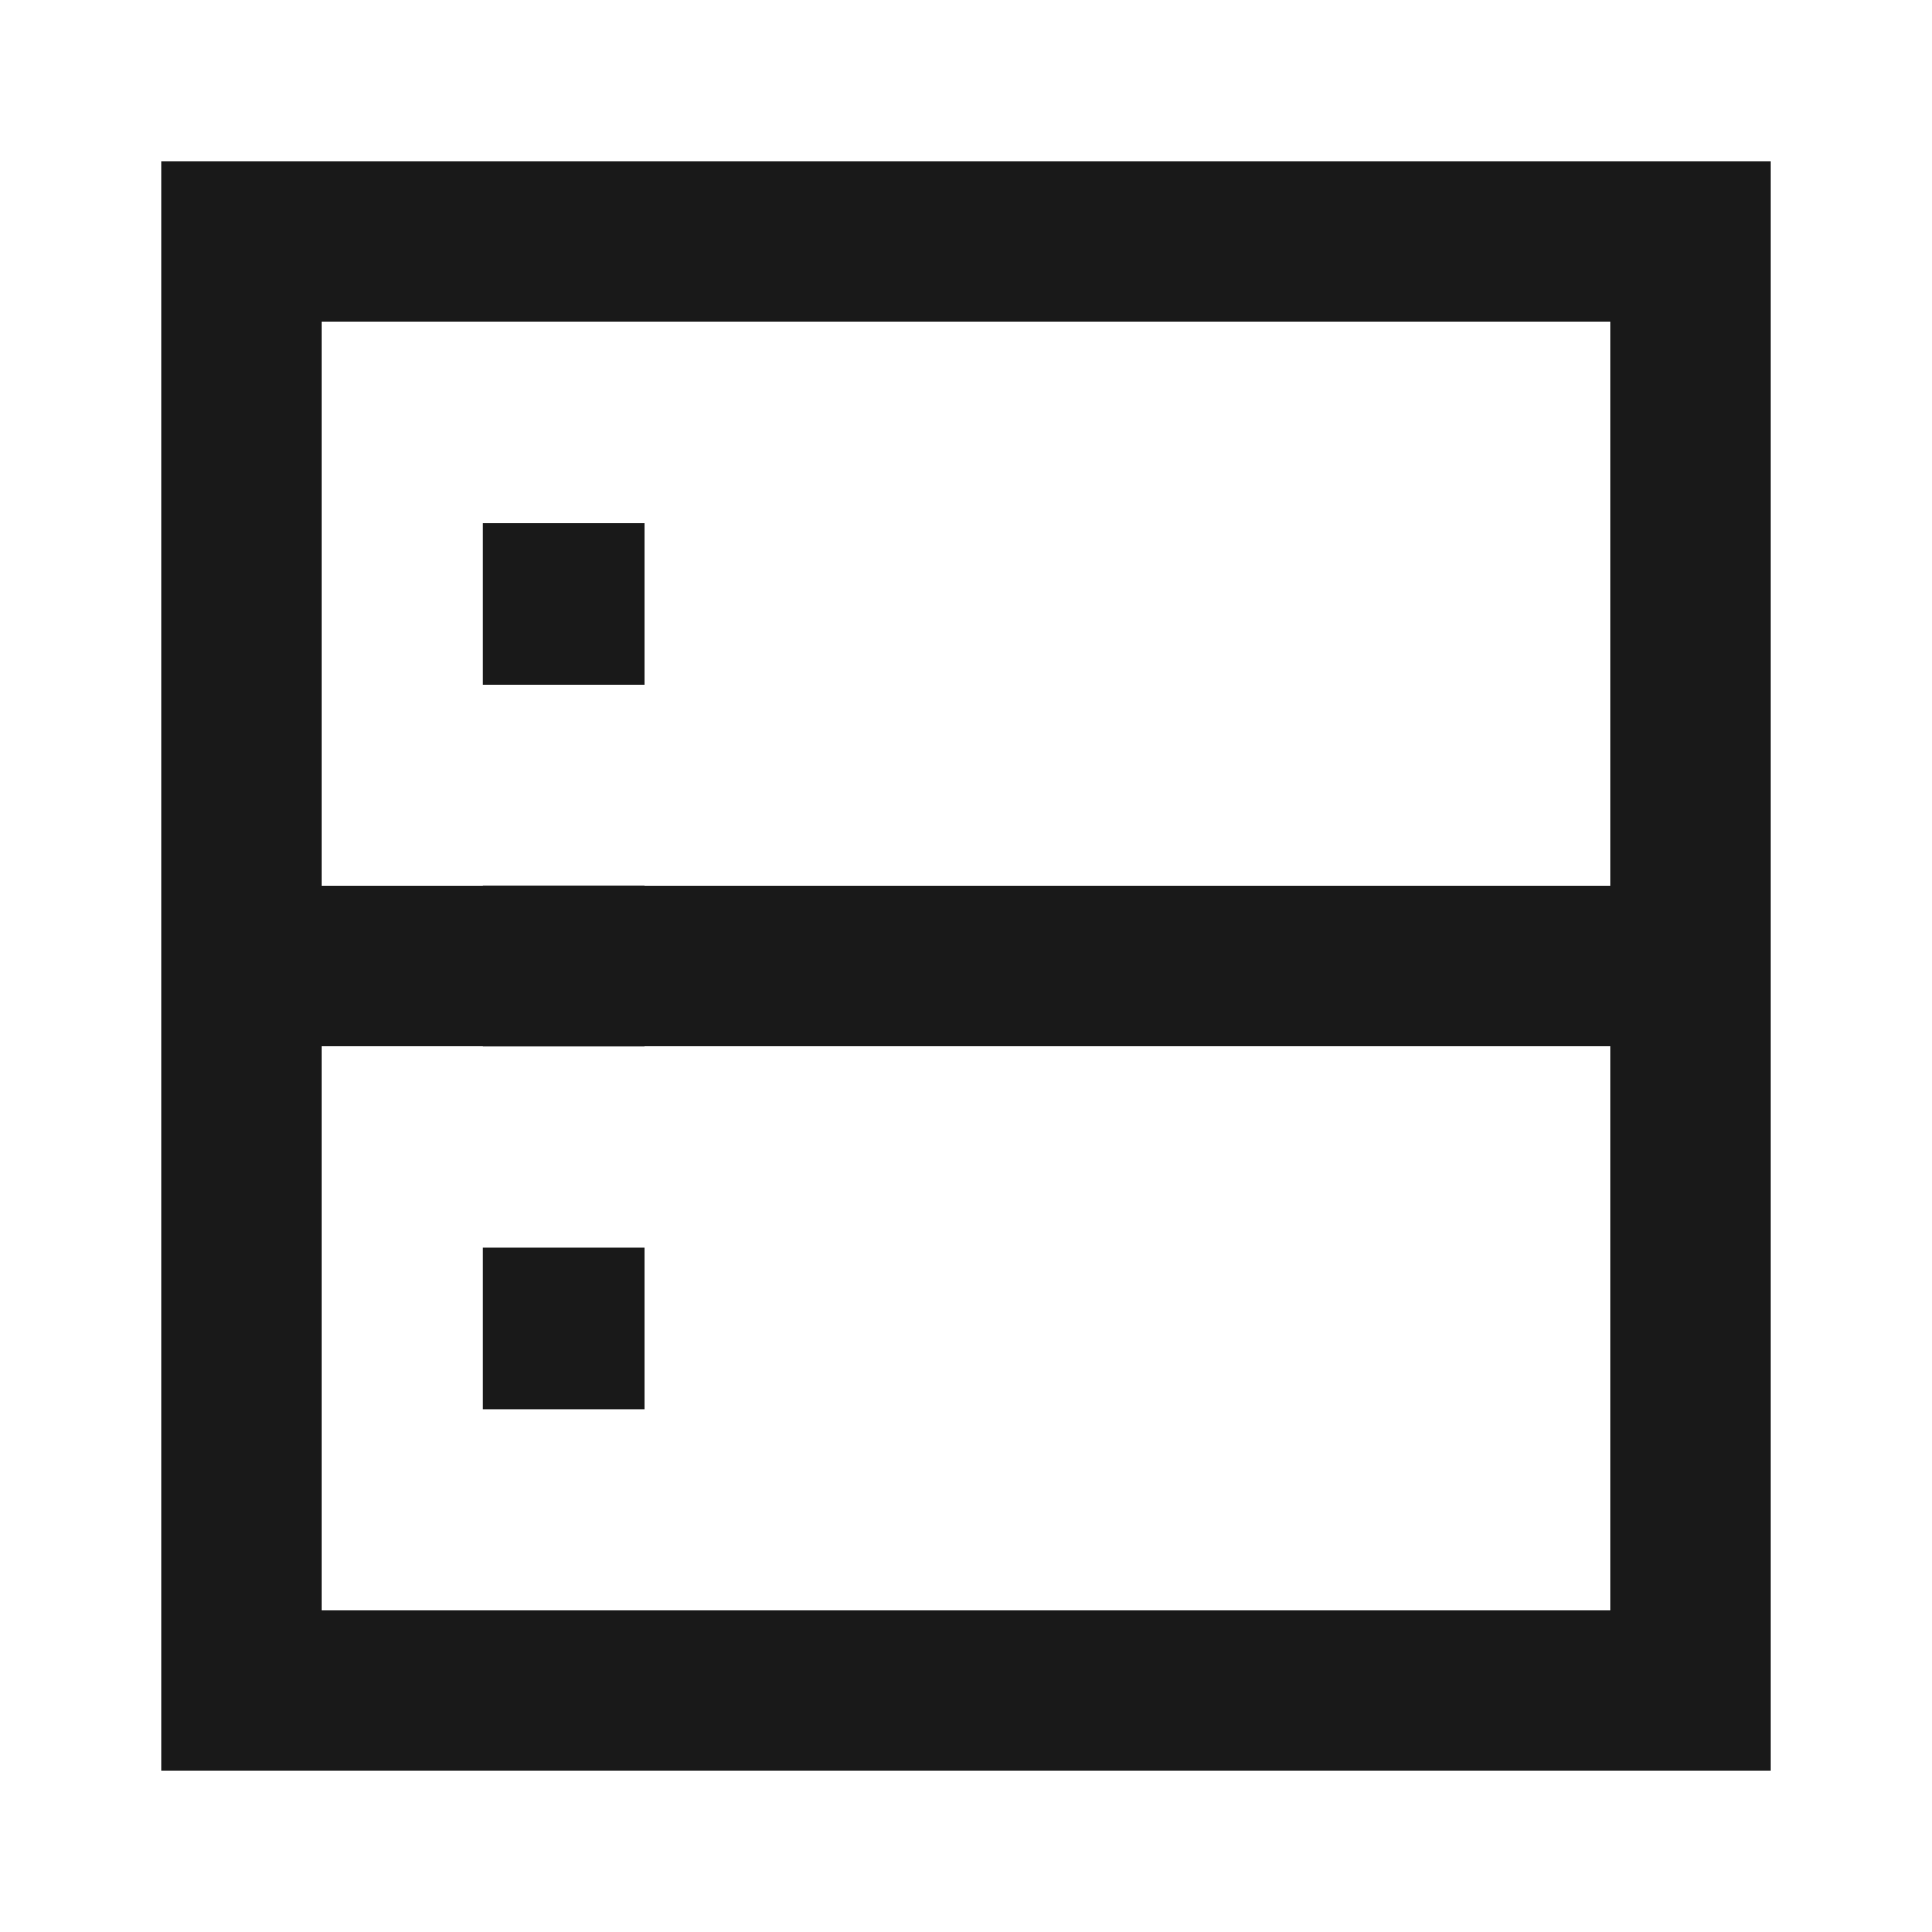 <svg width="24" height="24" viewBox="0 0 24 24" fill="none" xmlns="http://www.w3.org/2000/svg">
<path d="M2 2H22V22H2V2ZM4 4V11H5.998V10.998H8.002V11H20V4H4ZM20 13H8.002V13.002H5.998V13H4V20H20V13ZM5.998 6.5H8.002V8.504H5.998V6.5ZM5.998 15.5H8.002V17.504H5.998V15.5Z" fill="black" fill-opacity="0.9" style="fill:black;fill-opacity:0.9;"/>
</svg>
